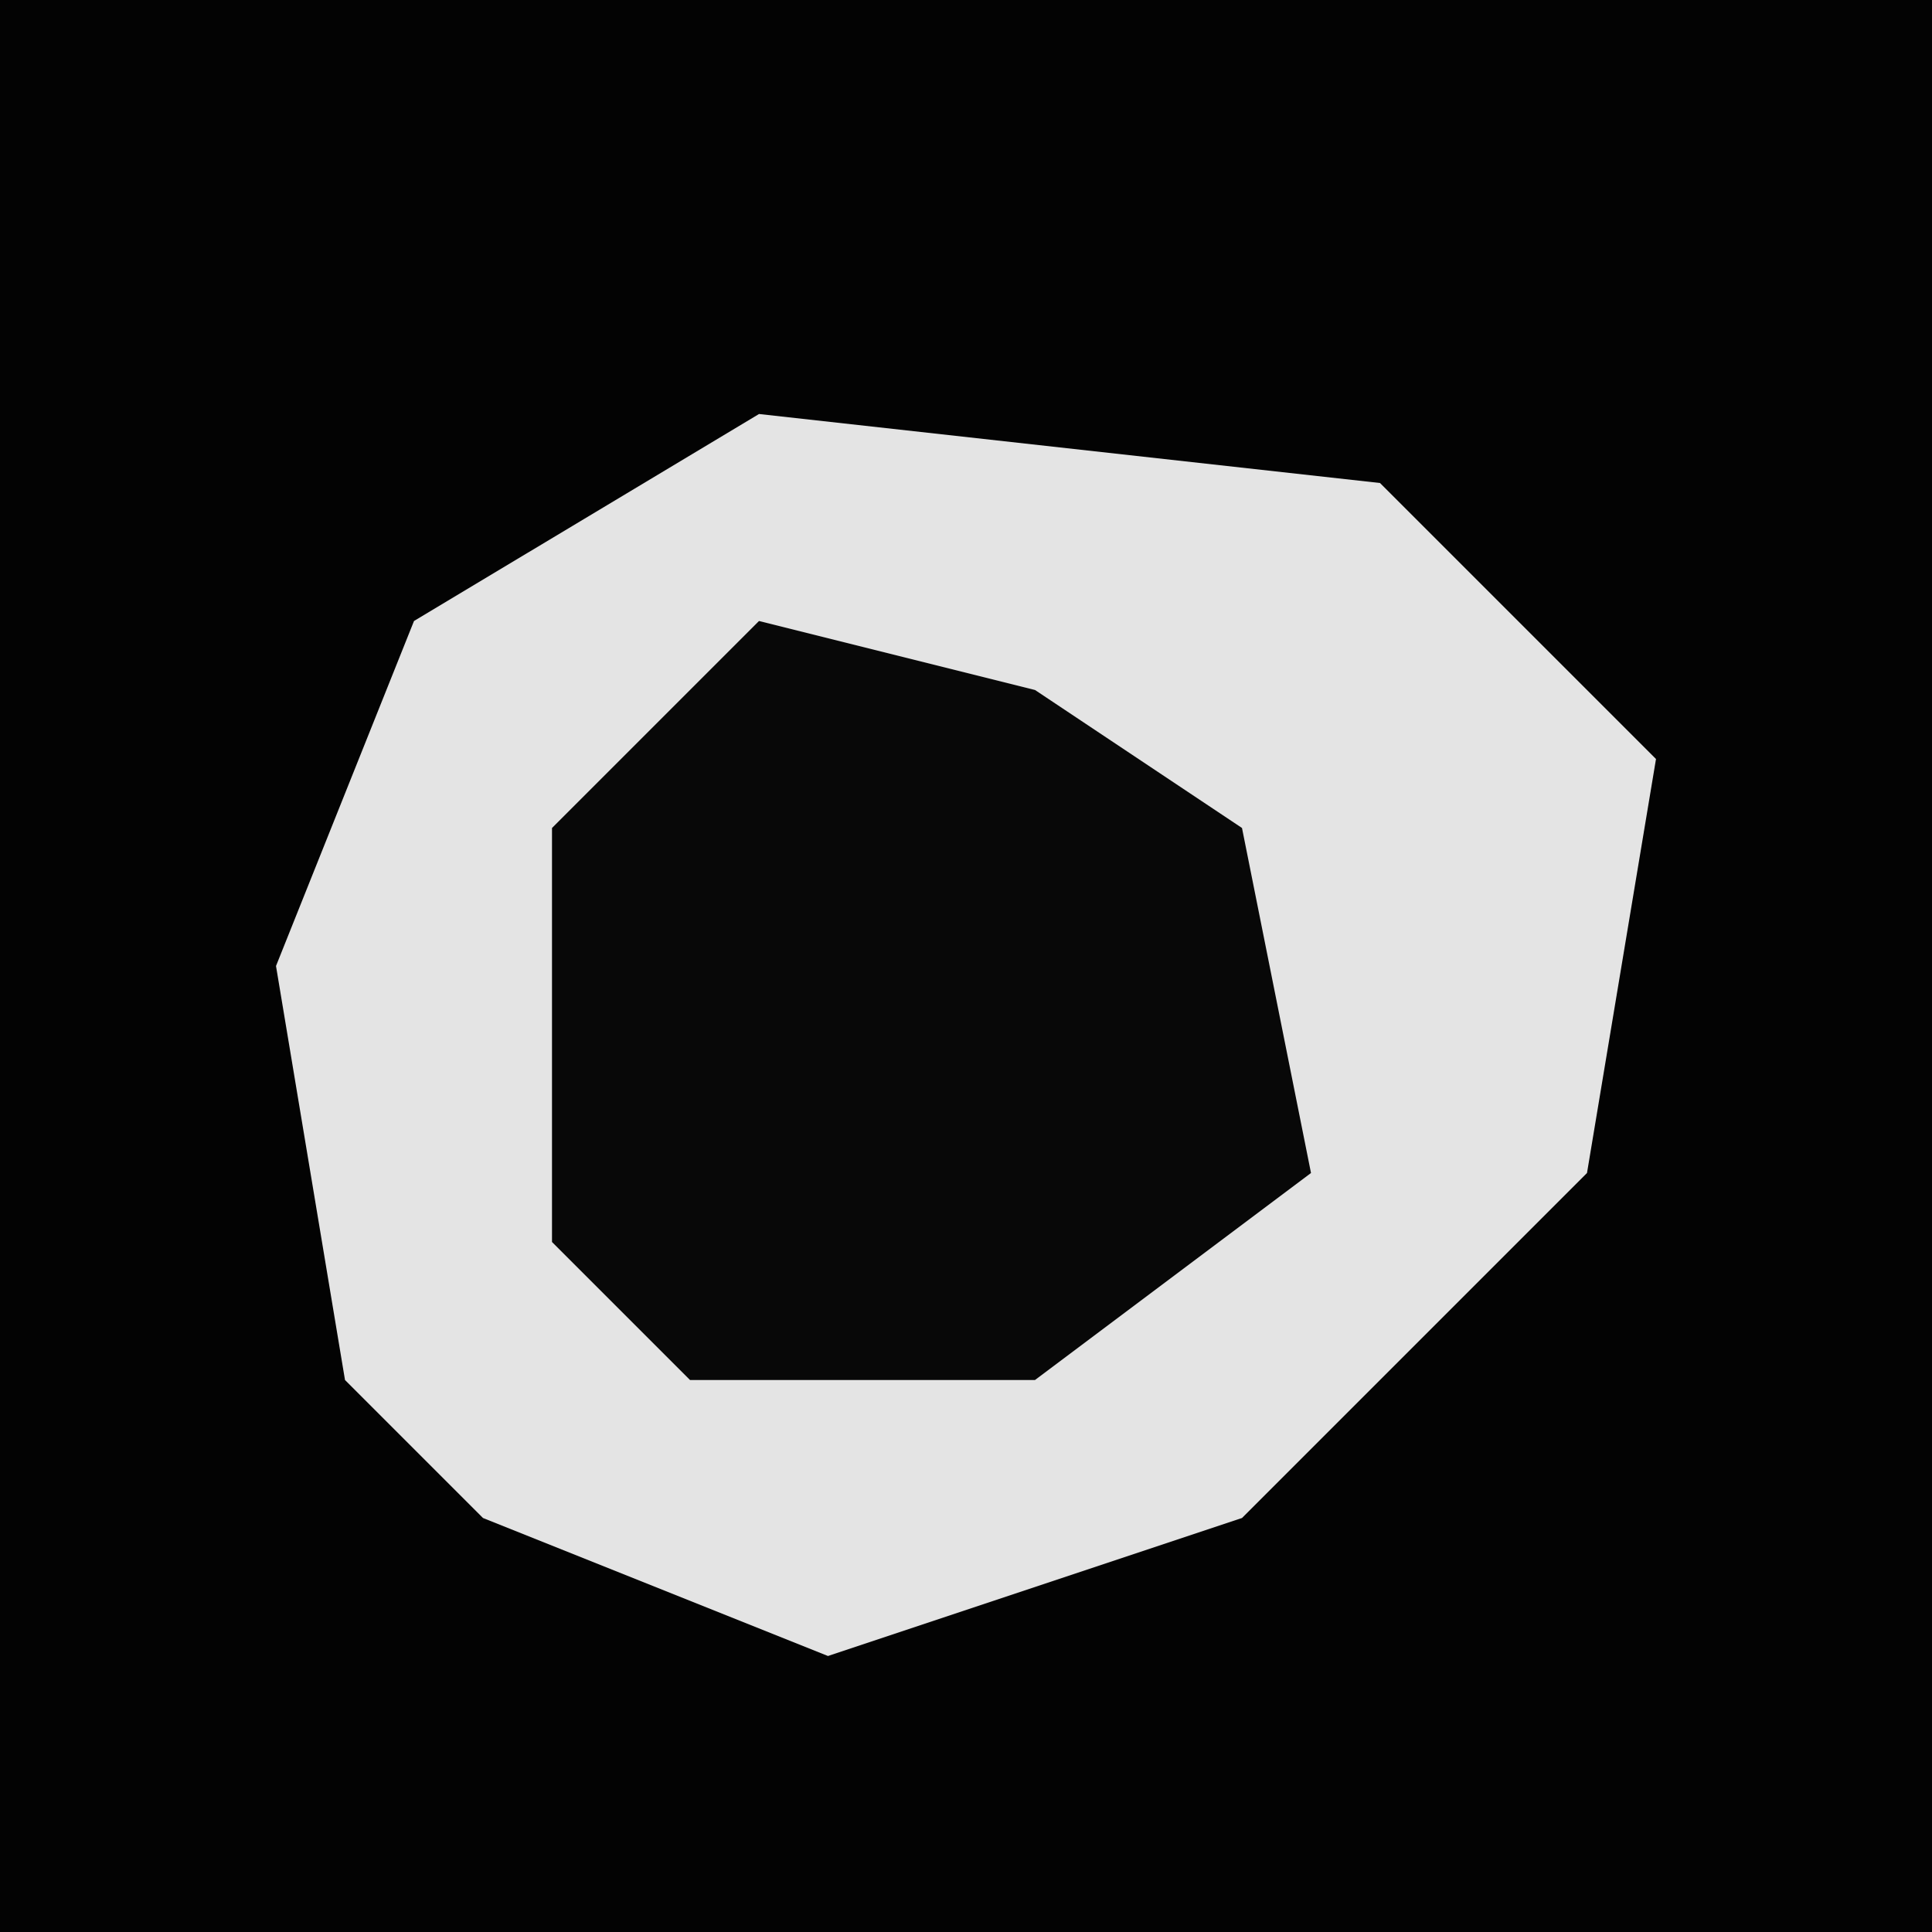 <?xml version="1.0" encoding="UTF-8"?>
<svg version="1.1" xmlns="http://www.w3.org/2000/svg" width="28" height="28">
<path d="M0,0 L28,0 L28,28 L0,28 Z " fill="#030303" transform="translate(0,0)"/>
<path d="M0,0 L9,1 L13,5 L12,11 L7,16 L1,18 L-4,16 L-6,14 L-7,8 L-5,3 Z " fill="#E4E4E4" transform="translate(11,6)"/>
<path d="M0,0 L4,1 L7,3 L8,8 L4,11 L-1,11 L-3,9 L-3,3 Z " fill="#080808" transform="translate(11,9)"/>
</svg>
